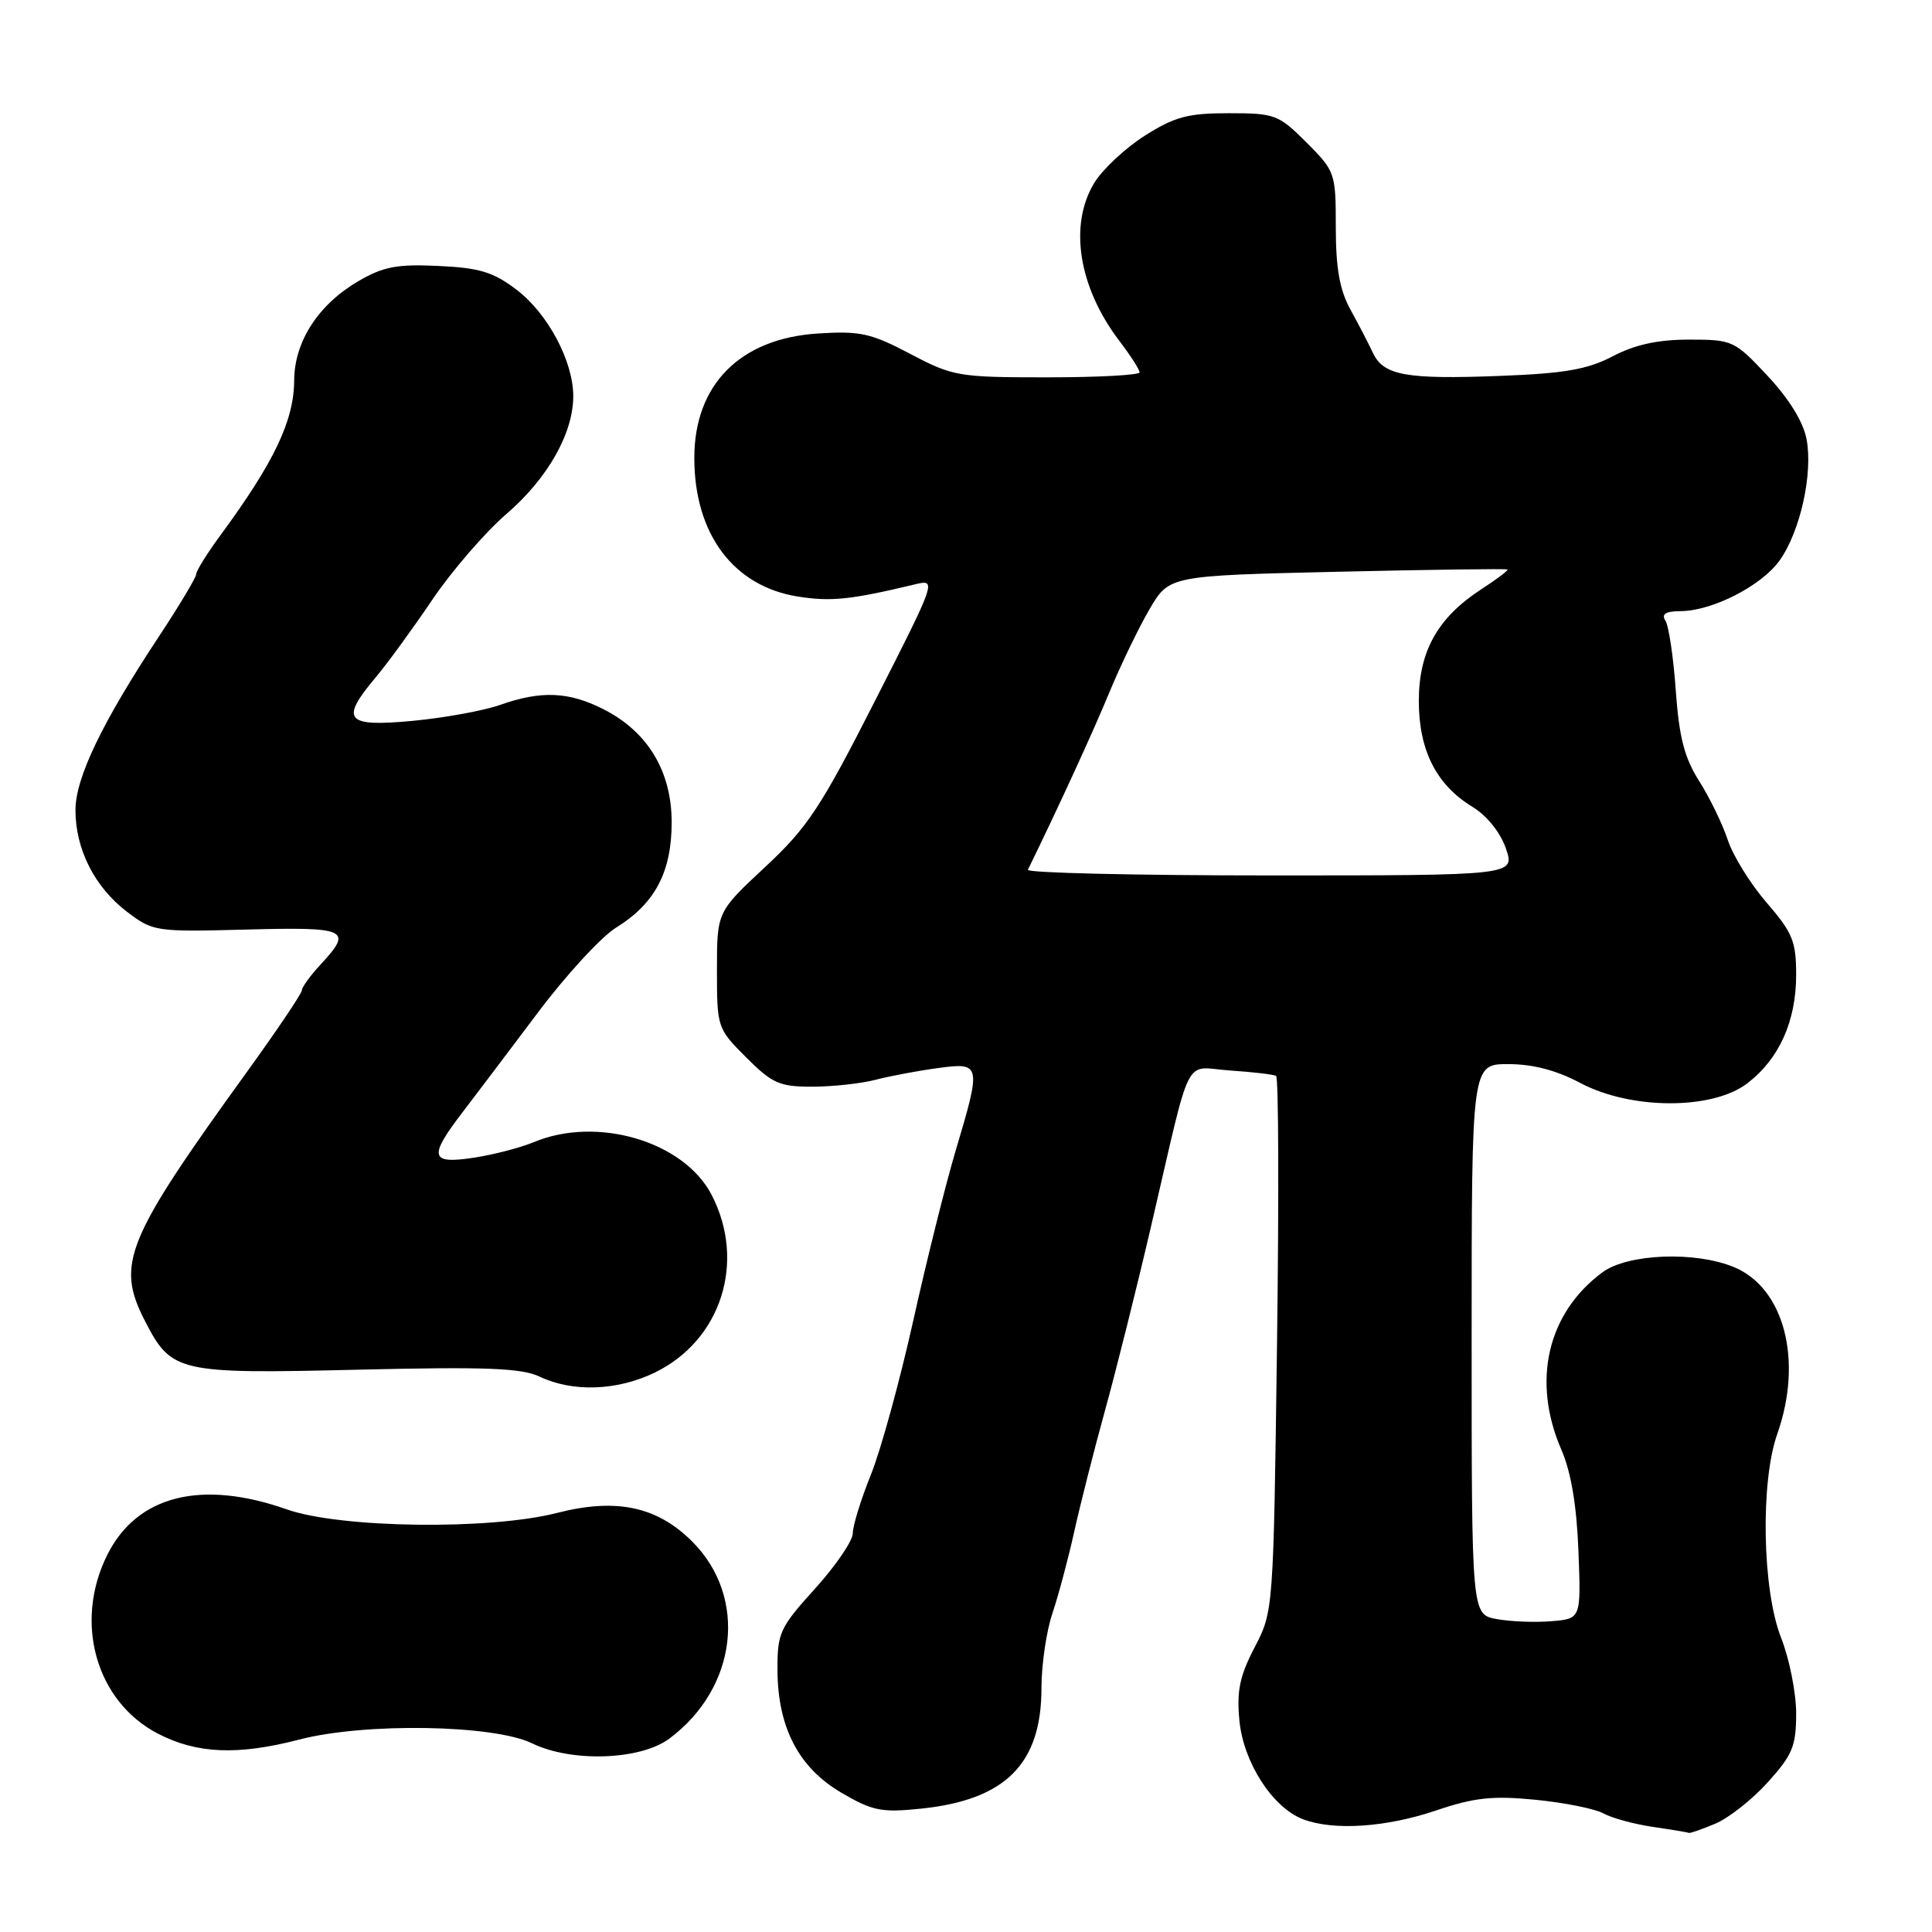 <?xml version="1.0" encoding="UTF-8" standalone="no"?>
<!DOCTYPE svg PUBLIC "-//W3C//DTD SVG 1.1//EN" "http://www.w3.org/Graphics/SVG/1.1/DTD/svg11.dtd" >
<svg xmlns="http://www.w3.org/2000/svg" xmlns:xlink="http://www.w3.org/1999/xlink" version="1.1" viewBox="0 0 256 256">
 <g >
 <path fill="currentColor"
d=" M 227.28 241.65 C 229.05 240.91 232.19 238.44 234.25 236.15 C 237.52 232.53 238.00 231.36 238.00 227.03 C 238.00 224.31 237.10 219.79 236.00 217.00 C 233.51 210.68 233.24 196.39 235.50 190.00 C 238.93 180.28 236.43 170.66 229.76 167.90 C 224.60 165.76 215.67 166.12 212.33 168.59 C 205.02 174.00 202.94 183.01 206.90 192.12 C 208.17 195.04 208.92 199.50 209.15 205.50 C 209.50 214.50 209.50 214.50 205.54 214.82 C 203.37 215.00 200.11 214.87 198.29 214.53 C 195.00 213.91 195.00 213.91 195.00 177.45 C 195.00 141.00 195.00 141.00 199.85 141.00 C 203.11 141.00 206.25 141.82 209.40 143.50 C 216.11 147.06 226.88 147.09 231.51 143.56 C 235.75 140.32 238.00 135.33 238.00 129.16 C 238.00 124.74 237.52 123.57 234.09 119.61 C 231.94 117.12 229.62 113.38 228.94 111.30 C 228.25 109.21 226.55 105.70 225.15 103.50 C 223.19 100.40 222.49 97.70 222.05 91.50 C 221.74 87.10 221.12 82.94 220.68 82.25 C 220.11 81.36 220.69 80.99 222.69 80.98 C 226.91 80.95 233.43 77.61 235.81 74.26 C 238.54 70.43 240.24 62.78 239.38 58.20 C 238.95 55.91 237.06 52.84 234.21 49.80 C 229.83 45.12 229.58 45.00 223.82 45.00 C 219.68 45.00 216.66 45.66 213.71 47.20 C 210.35 48.96 207.34 49.48 198.76 49.81 C 186.23 50.29 183.31 49.75 181.90 46.72 C 181.33 45.50 179.99 42.92 178.93 41.00 C 177.52 38.44 177.00 35.53 177.00 30.13 C 177.00 22.91 176.92 22.69 173.12 18.88 C 169.41 15.18 168.94 15.00 162.81 15.00 C 157.41 15.00 155.65 15.47 151.69 17.98 C 149.11 19.62 146.10 22.43 145.00 24.23 C 141.60 29.81 142.91 38.08 148.33 45.18 C 149.80 47.11 151.00 48.98 151.00 49.34 C 151.00 49.70 145.49 50.00 138.75 50.00 C 126.98 50.00 126.27 49.87 120.61 46.89 C 115.41 44.15 113.97 43.83 108.37 44.19 C 98.07 44.85 92.00 50.96 92.00 60.68 C 92.00 70.76 97.19 77.70 105.74 79.05 C 110.12 79.74 112.75 79.47 121.32 77.41 C 124.11 76.75 124.03 76.96 115.96 92.83 C 108.74 107.03 107.02 109.63 101.39 114.88 C 95.00 120.83 95.00 120.83 95.00 128.53 C 95.00 136.15 95.04 136.28 98.88 140.12 C 102.33 143.57 103.31 144.00 107.63 143.99 C 110.31 143.99 114.08 143.58 116.00 143.08 C 117.92 142.58 121.64 141.88 124.25 141.53 C 130.01 140.74 130.06 140.98 126.62 152.50 C 125.31 156.90 122.78 167.03 121.01 175.00 C 119.23 182.97 116.71 192.17 115.39 195.42 C 114.08 198.68 113.00 202.16 113.00 203.16 C 113.00 204.16 110.75 207.46 108.00 210.50 C 103.33 215.66 103.00 216.36 103.02 221.26 C 103.05 228.90 105.82 234.22 111.48 237.54 C 115.63 239.97 116.79 240.20 122.09 239.65 C 133.25 238.48 138.00 233.71 138.00 223.67 C 138.00 220.59 138.65 216.14 139.45 213.78 C 140.24 211.43 141.54 206.57 142.33 203.00 C 143.12 199.43 144.95 192.22 146.39 187.00 C 147.84 181.78 150.60 170.75 152.52 162.50 C 158.04 138.82 156.70 141.44 163.04 141.85 C 166.04 142.05 168.77 142.37 169.09 142.57 C 169.42 142.76 169.47 158.80 169.21 178.21 C 168.74 213.44 168.73 213.51 166.24 218.29 C 164.26 222.09 163.85 224.08 164.23 227.99 C 164.76 233.54 168.62 239.52 172.66 241.06 C 176.70 242.60 183.66 242.14 190.28 239.90 C 195.37 238.18 197.77 237.92 203.47 238.48 C 207.30 238.86 211.35 239.67 212.47 240.29 C 213.59 240.90 216.53 241.71 219.00 242.07 C 221.47 242.43 223.63 242.79 223.78 242.87 C 223.94 242.94 225.51 242.39 227.28 241.65 Z  M 88.70 230.37 C 97.72 223.64 99.11 211.65 91.73 204.27 C 87.08 199.61 81.65 198.46 73.81 200.47 C 64.89 202.76 45.10 202.50 38.00 200.00 C 26.69 196.02 18.19 198.15 14.25 205.96 C 9.74 214.91 12.69 225.43 20.91 229.71 C 26.07 232.39 31.50 232.62 39.66 230.50 C 48.33 228.24 65.41 228.52 70.50 231.00 C 75.74 233.55 84.86 233.24 88.70 230.37 Z  M 86.75 181.88 C 95.56 177.61 98.89 167.20 94.29 158.32 C 90.61 151.23 79.12 147.83 70.70 151.35 C 68.92 152.09 65.34 153.02 62.73 153.41 C 56.98 154.28 56.75 153.30 61.32 147.34 C 63.07 145.06 67.55 139.12 71.29 134.15 C 75.02 129.18 79.68 124.13 81.64 122.91 C 86.79 119.73 88.99 115.56 89.00 108.98 C 89.00 102.22 85.86 96.99 80.01 94.00 C 75.38 91.64 71.72 91.48 66.28 93.40 C 64.10 94.17 58.87 95.12 54.66 95.52 C 45.80 96.35 45.01 95.43 49.76 89.78 C 51.28 87.98 54.66 83.35 57.26 79.50 C 59.86 75.65 64.30 70.52 67.12 68.09 C 72.56 63.40 75.96 57.42 75.96 52.50 C 75.96 47.87 72.61 41.57 68.47 38.41 C 65.38 36.05 63.56 35.49 58.11 35.24 C 52.66 34.98 50.80 35.32 47.53 37.23 C 42.20 40.32 39.01 45.24 38.98 50.40 C 38.95 55.74 36.35 61.20 29.25 70.87 C 27.46 73.30 26.00 75.64 26.00 76.07 C 26.00 76.50 23.82 80.15 21.16 84.18 C 13.55 95.68 10.00 103.05 10.00 107.35 C 10.00 112.53 12.54 117.55 16.82 120.81 C 20.28 123.44 20.61 123.49 32.68 123.17 C 46.08 122.82 46.79 123.15 42.50 127.78 C 41.12 129.27 40.00 130.81 40.00 131.22 C 40.00 131.62 36.74 136.47 32.75 141.99 C 16.63 164.30 15.33 167.47 19.19 175.00 C 22.72 181.88 23.52 182.06 47.50 181.49 C 64.39 181.09 69.09 181.27 71.50 182.41 C 75.89 184.50 81.77 184.29 86.75 181.88 Z  M 136.20 115.25 C 140.12 107.24 144.79 97.09 146.96 91.83 C 148.48 88.16 150.89 83.16 152.32 80.72 C 154.92 76.28 154.92 76.28 177.21 75.76 C 189.47 75.48 199.61 75.34 199.75 75.46 C 199.89 75.57 198.33 76.75 196.28 78.08 C 190.49 81.85 188.00 86.30 188.00 92.90 C 188.01 99.44 190.33 104.02 195.15 106.94 C 197.03 108.09 198.81 110.31 199.54 112.43 C 200.76 116.00 200.76 116.00 168.30 116.00 C 150.44 116.00 136.00 115.66 136.20 115.25 Z "/>
</g>
</svg>